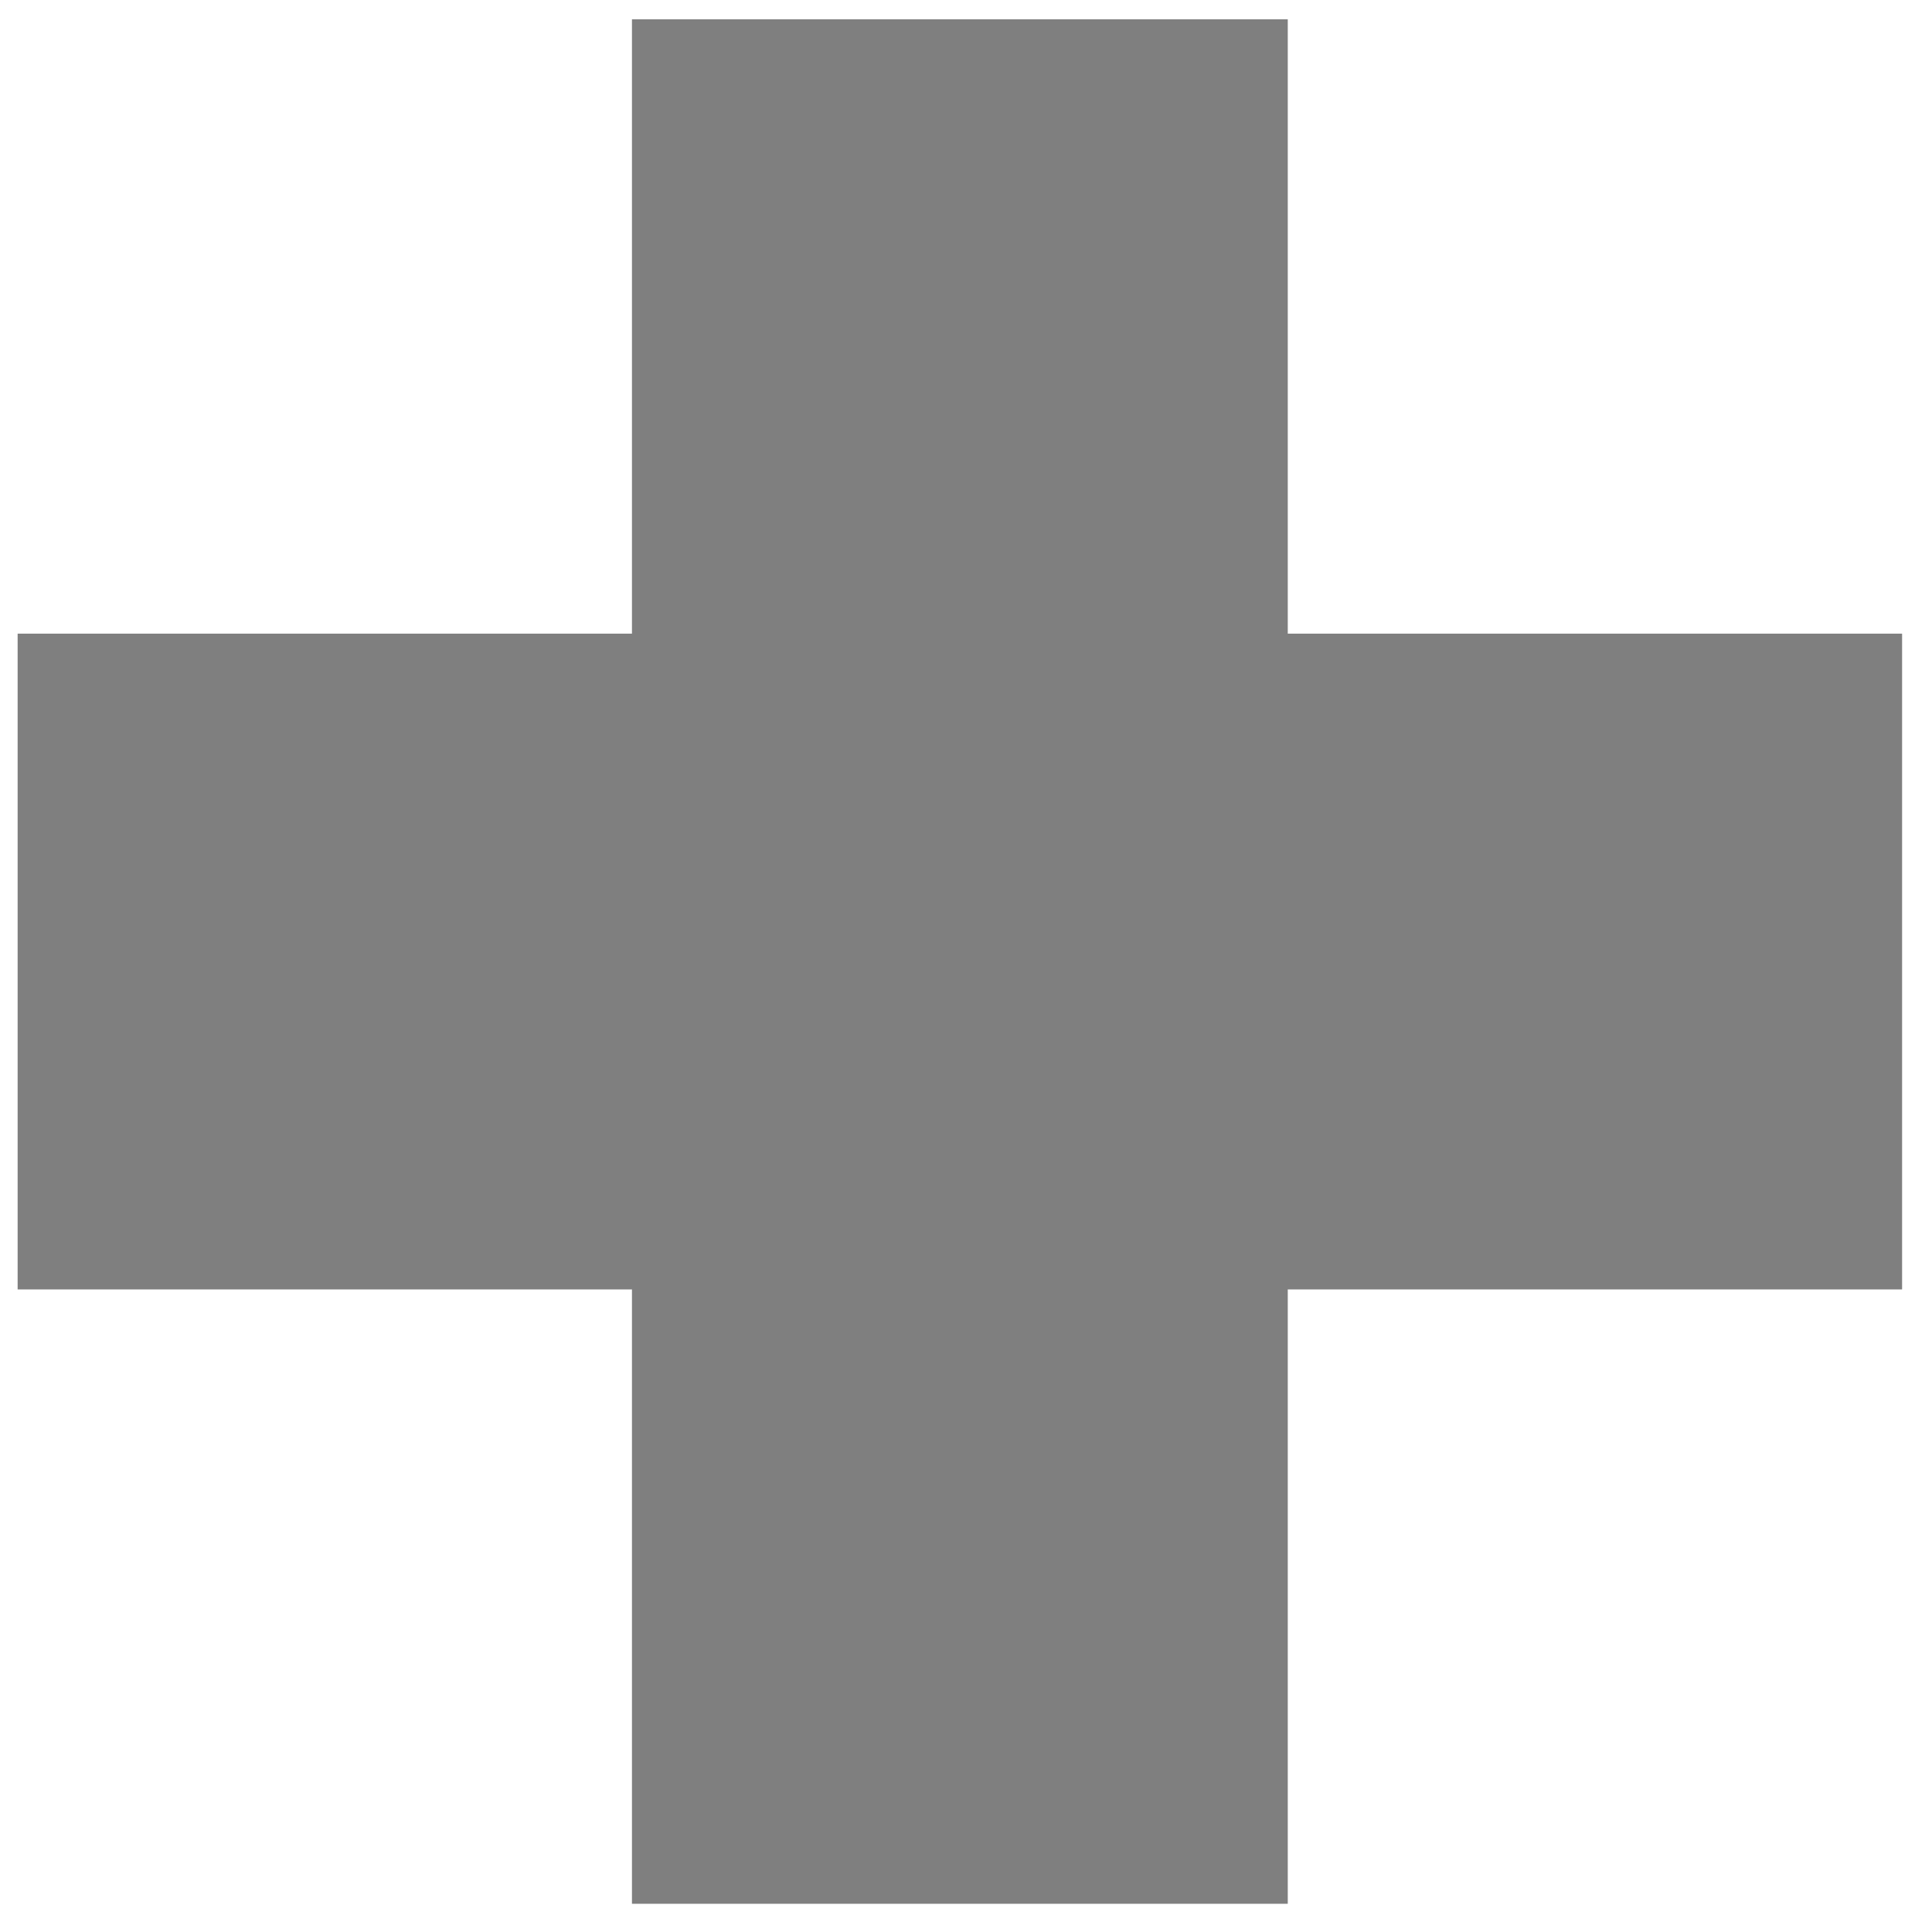 <svg xmlns="http://www.w3.org/2000/svg" width="79" height="79" viewBox="0 0 79 79" fill="none">
<g clip-path="url(#clip0_0_3649)">
<path d="M77.777 25.91H52.657V0.79H25.841V25.91H0.721V52.725H25.841V77.846H52.657V52.725H77.777V25.91Z" fill="black" fill-opacity="0.5"/>
</g>
<defs>
<clipPath id="clip0_0_3649">
<rect width="78" height="78" fill="white" transform="translate(0.292 0.36)"/>
</clipPath>
</defs>
</svg>